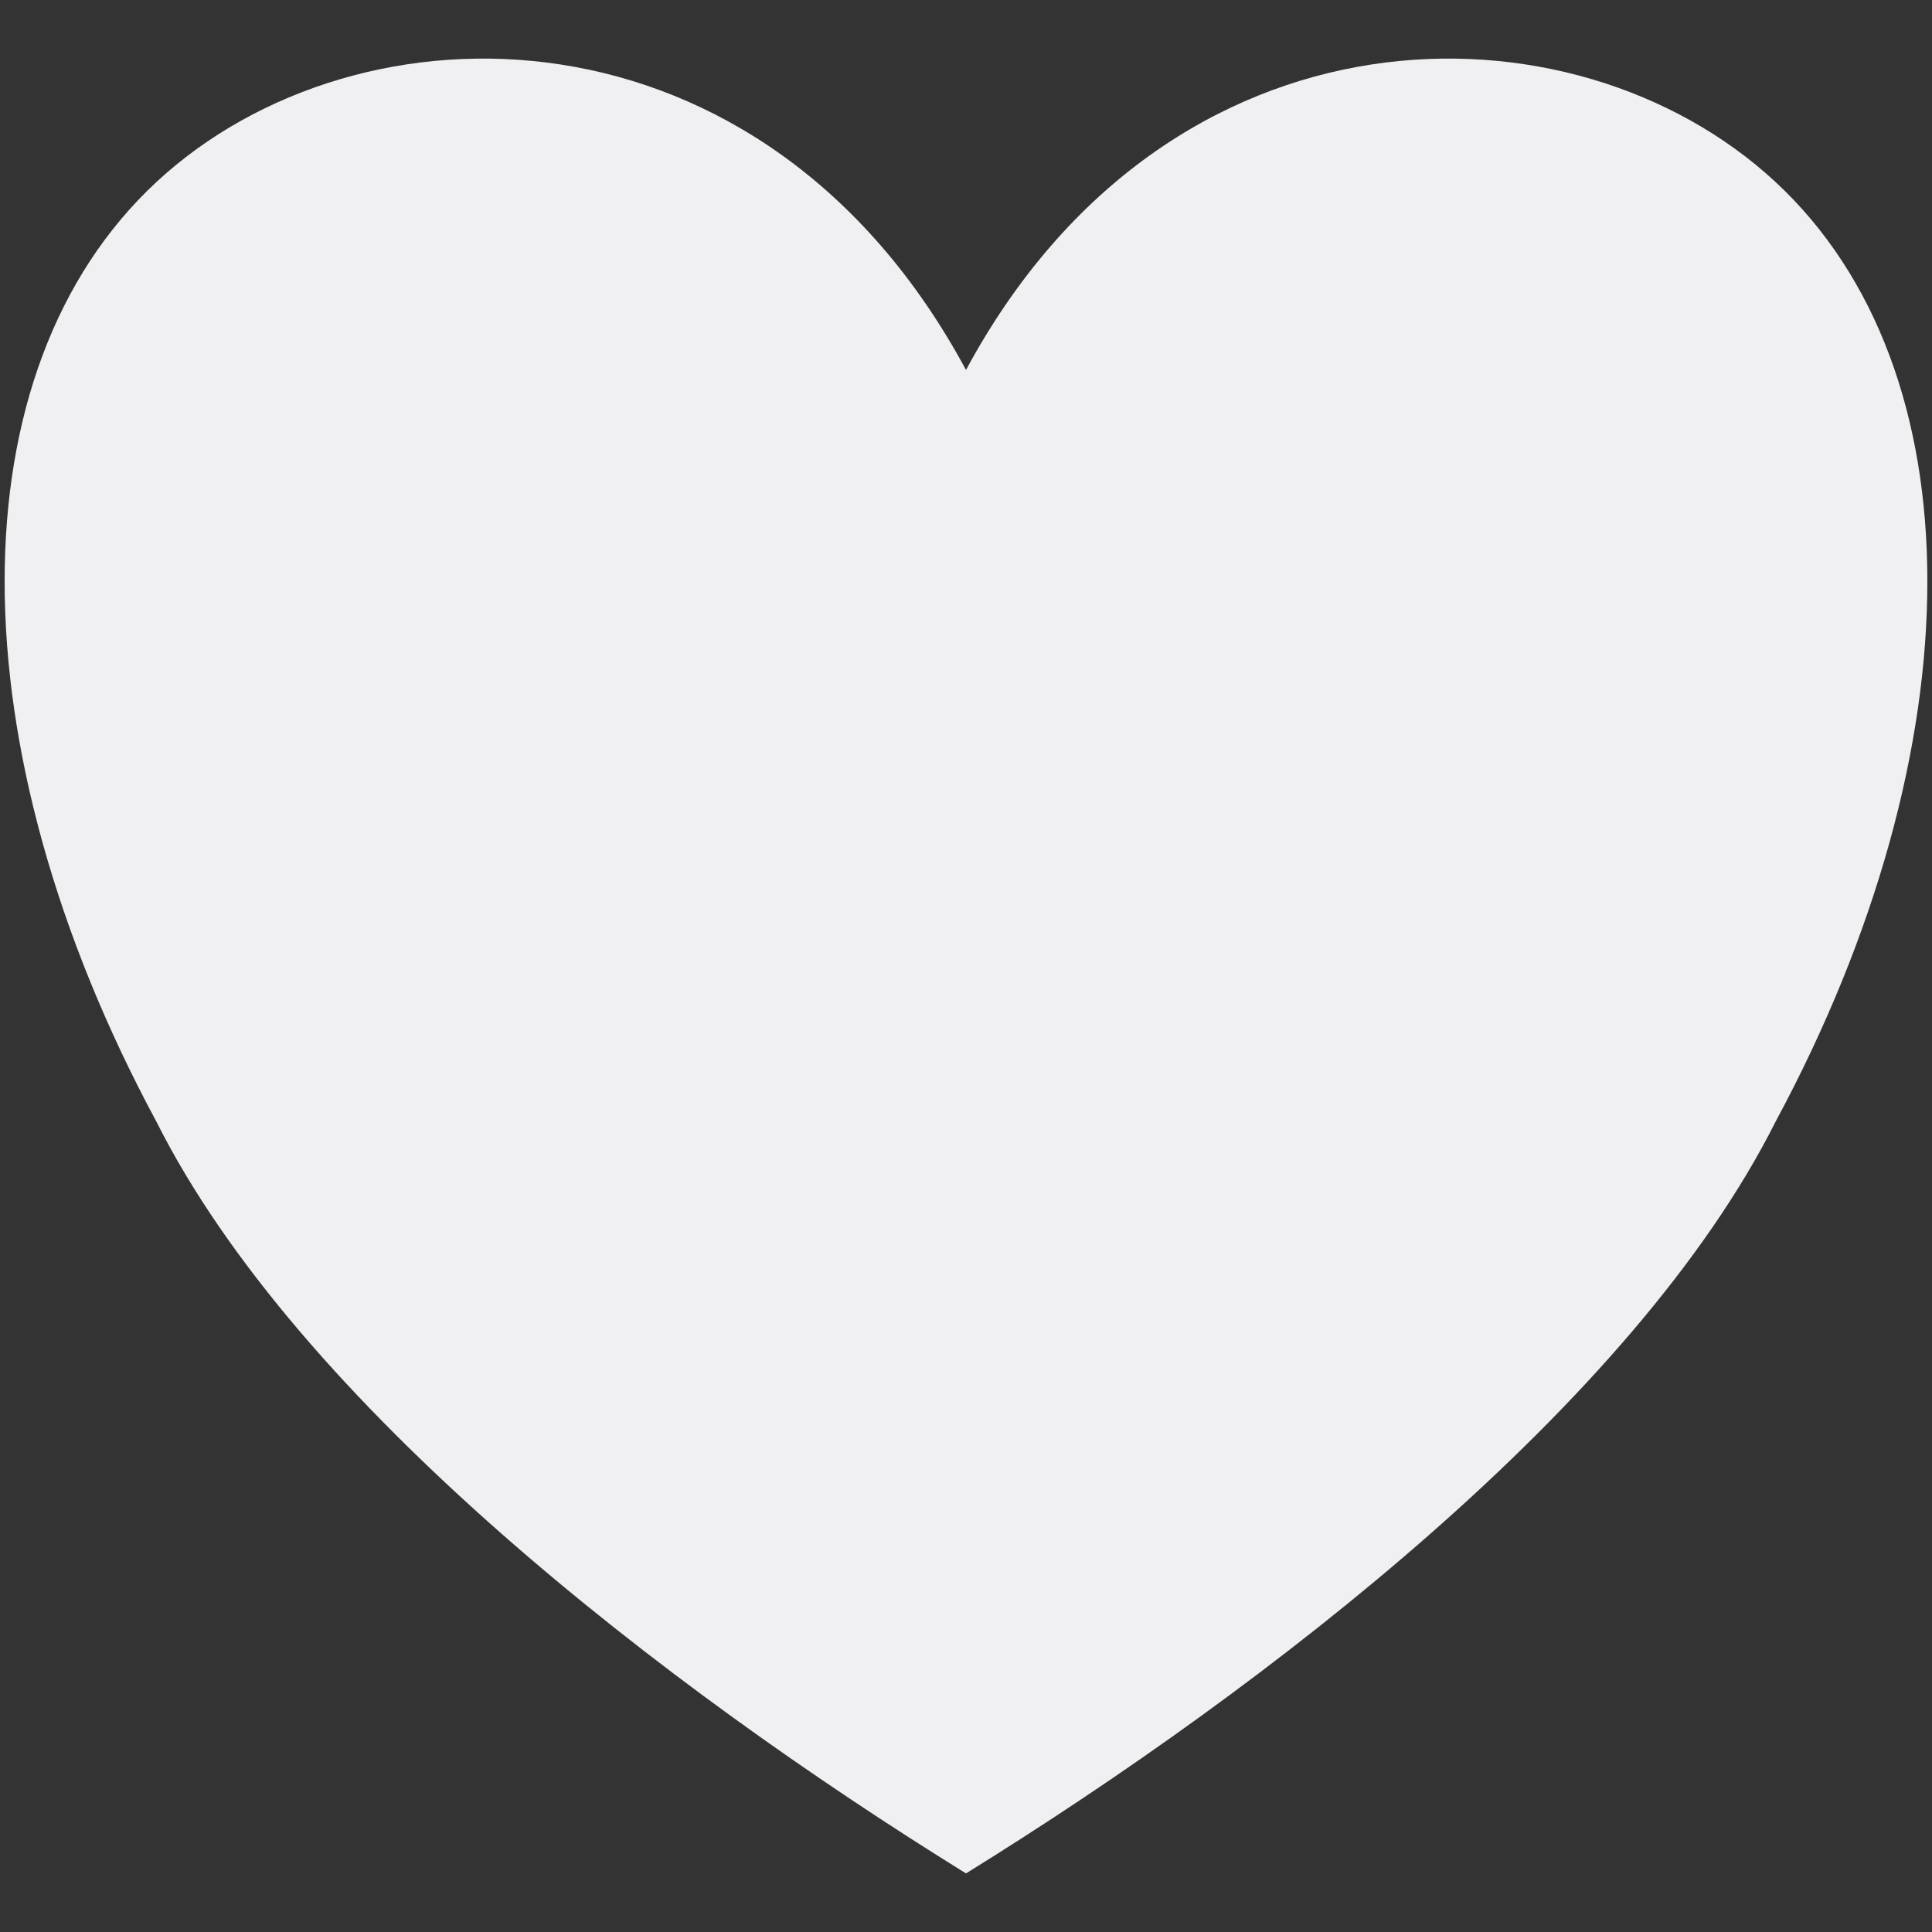 <?xml version="1.0" encoding="UTF-8" standalone="no"?><!DOCTYPE svg PUBLIC "-//W3C//DTD SVG 1.1//EN" "http://www.w3.org/Graphics/SVG/1.1/DTD/svg11.dtd"><svg width="100%" height="100%" viewBox="0 0 100 100" version="1.1" xmlns="http://www.w3.org/2000/svg" xmlns:xlink="http://www.w3.org/1999/xlink" xml:space="preserve" xmlns:serif="http://www.serif.com/" style="fill-rule:evenodd;clip-rule:evenodd;stroke-linejoin:round;stroke-miterlimit:2;"><rect x="0" y="0" width="100" height="100" fill="#333333" stroke="none"/><path d="M50,19.149c10.476,-19.454 31.427,-19.454 41.903,-9.727c10.476,9.727 10.476,29.182 0,48.636c-7.333,14.591 -26.189,29.182 -41.903,38.909c-15.714,-9.727 -34.57,-24.318 -41.904,-38.909c-10.475,-19.454 -10.475,-38.909 0,-48.636c10.476,-9.727 31.428,-9.727 41.904,9.727Z" style="fill:#f0f0f2;"/></svg>